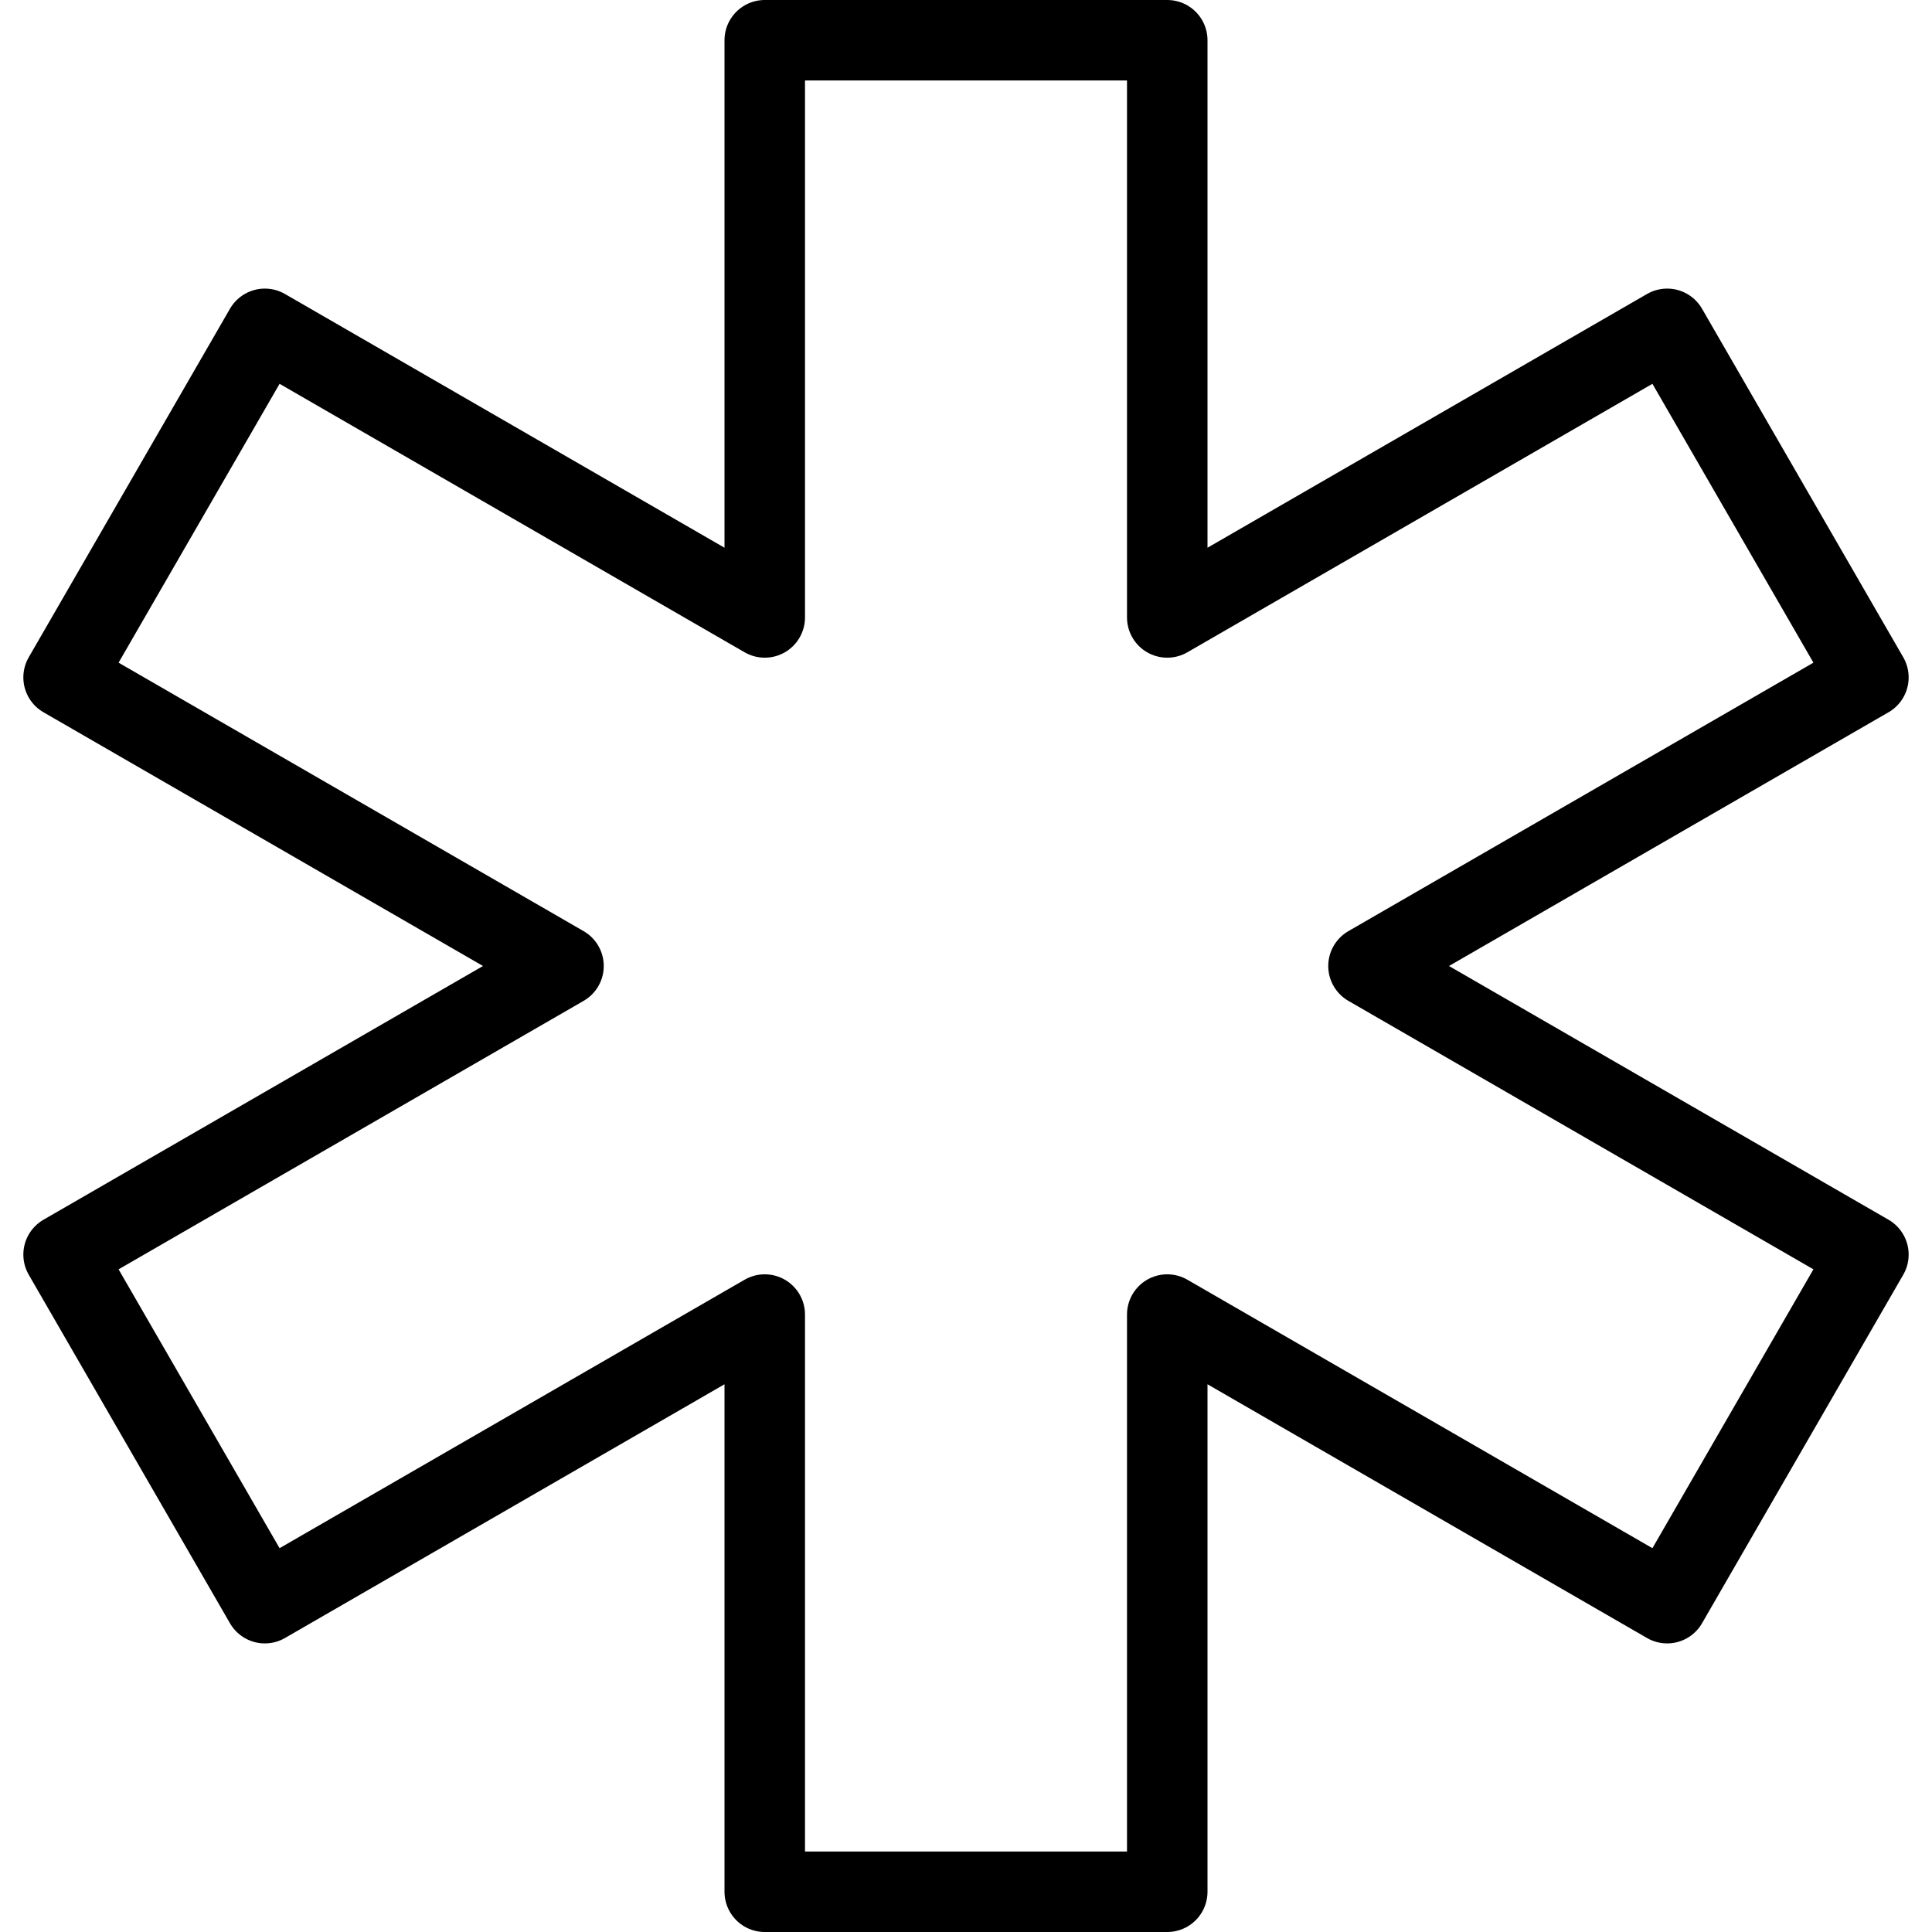 <svg version="1.1" viewBox="0 0 48 48" xmlns="http://www.w3.org/2000/svg" xmlns:xlink="http://www.w3.org/1999/xlink" overflow="hidden"><defs></defs><g id="icons"><path d=" M 46.42 16.83 L 41.42 8.17 L 29 15.34 L 29 1 L 19 1 L 19 15.34 L 6.58 8.17 L 1.58 16.83 L 14 24 L 1.58 31.17 L 6.58 39.83 L 19 32.66 L 19 47 L 29 47 L 29 32.66 L 41.42 39.83 L 46.42 31.17 L 34 24 L 46.42 16.83 Z" stroke="#000000" stroke-width="2" stroke-linecap="round" stroke-linejoin="round" fill="none"/></g></svg>